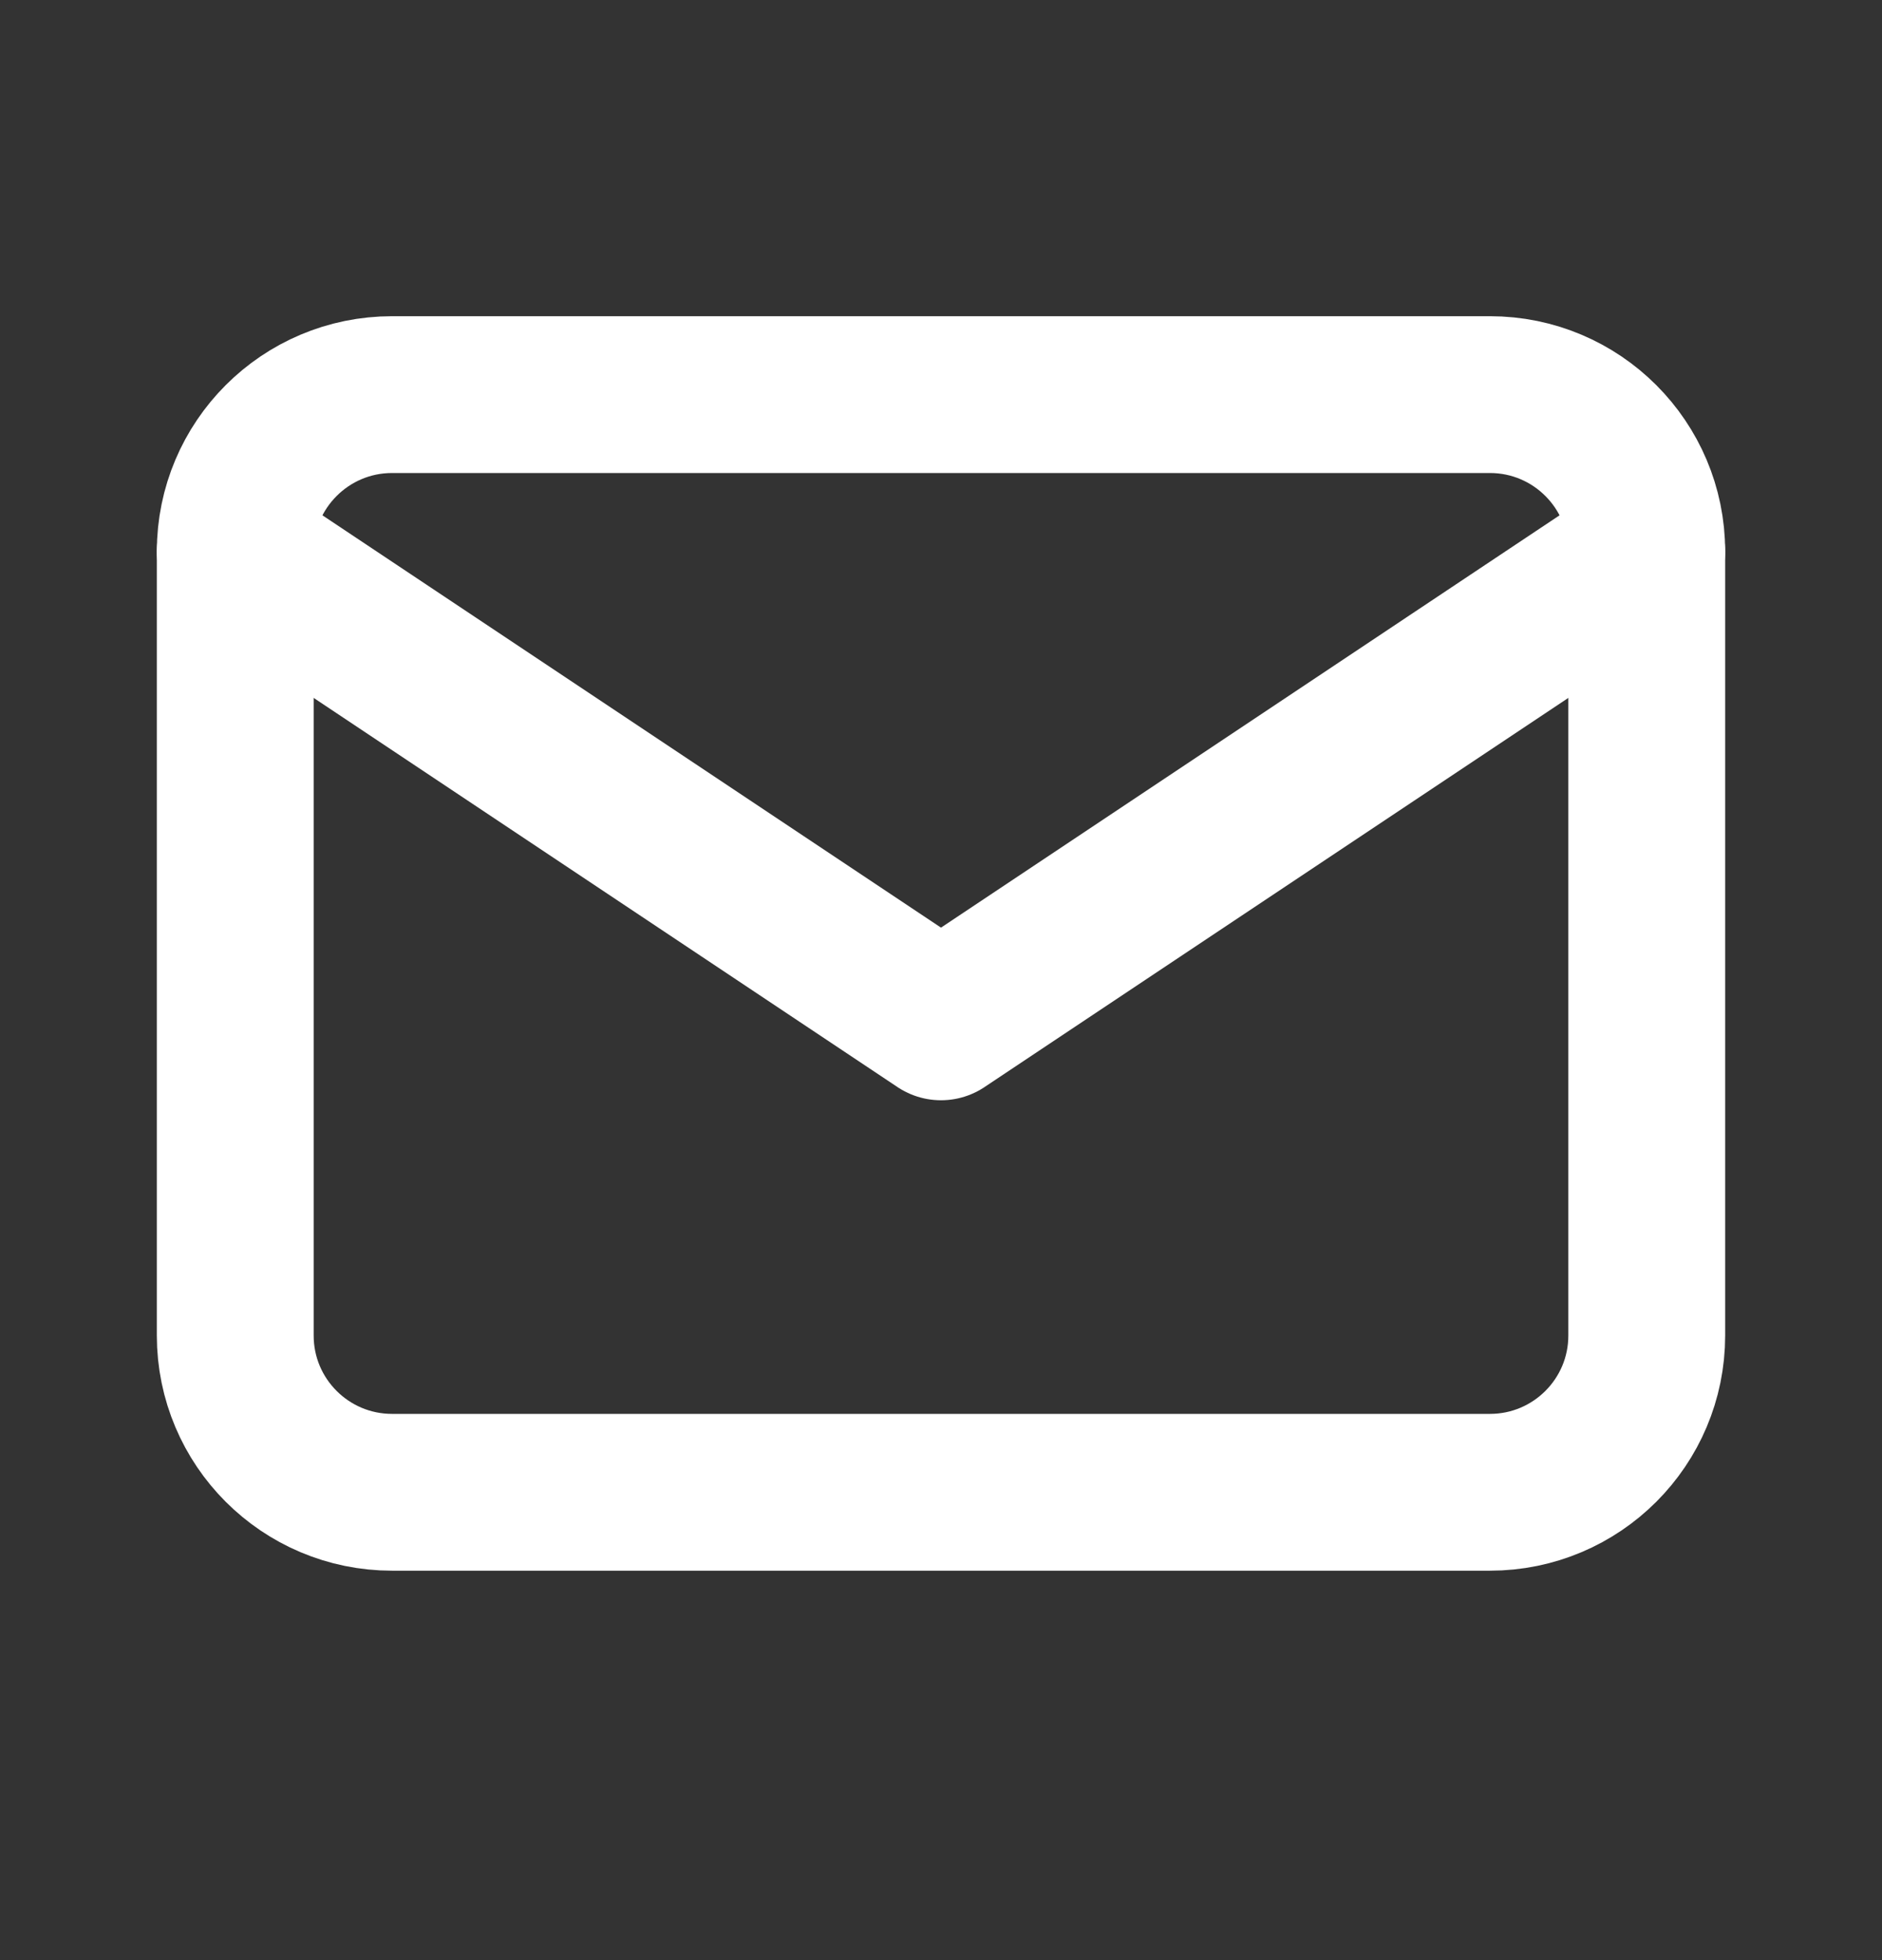 <svg width="24" height="25" viewBox="0 0 24 25" fill="none" xmlns="http://www.w3.org/2000/svg">
<rect x="0" y="0" width="24" height="25" fill="#333333" stroke="none"/>
<g clip-path="url(#clip0_459_4)">
<path d="M19 5.033H5C3.895 5.033 3 5.929 3 7.033V17.033C3 18.138 3.895 19.033 5 19.033H19C20.105 19.033 21 18.138 21 17.033V7.033C21 5.929 20.105 5.033 19 5.033Z" stroke="white" stroke-width="2" stroke-linecap="round" stroke-linejoin="round"/>
<path d="M3 7.033L12 13.033L21 7.033" stroke="white" stroke-width="2" stroke-linecap="round" stroke-linejoin="round"/>
</g>
<defs>
<clipPath id="clip0_459_4">
<rect width="24" height="24" fill="white" transform="translate(0 0.033)"/>
</clipPath>
</defs>
</svg>
